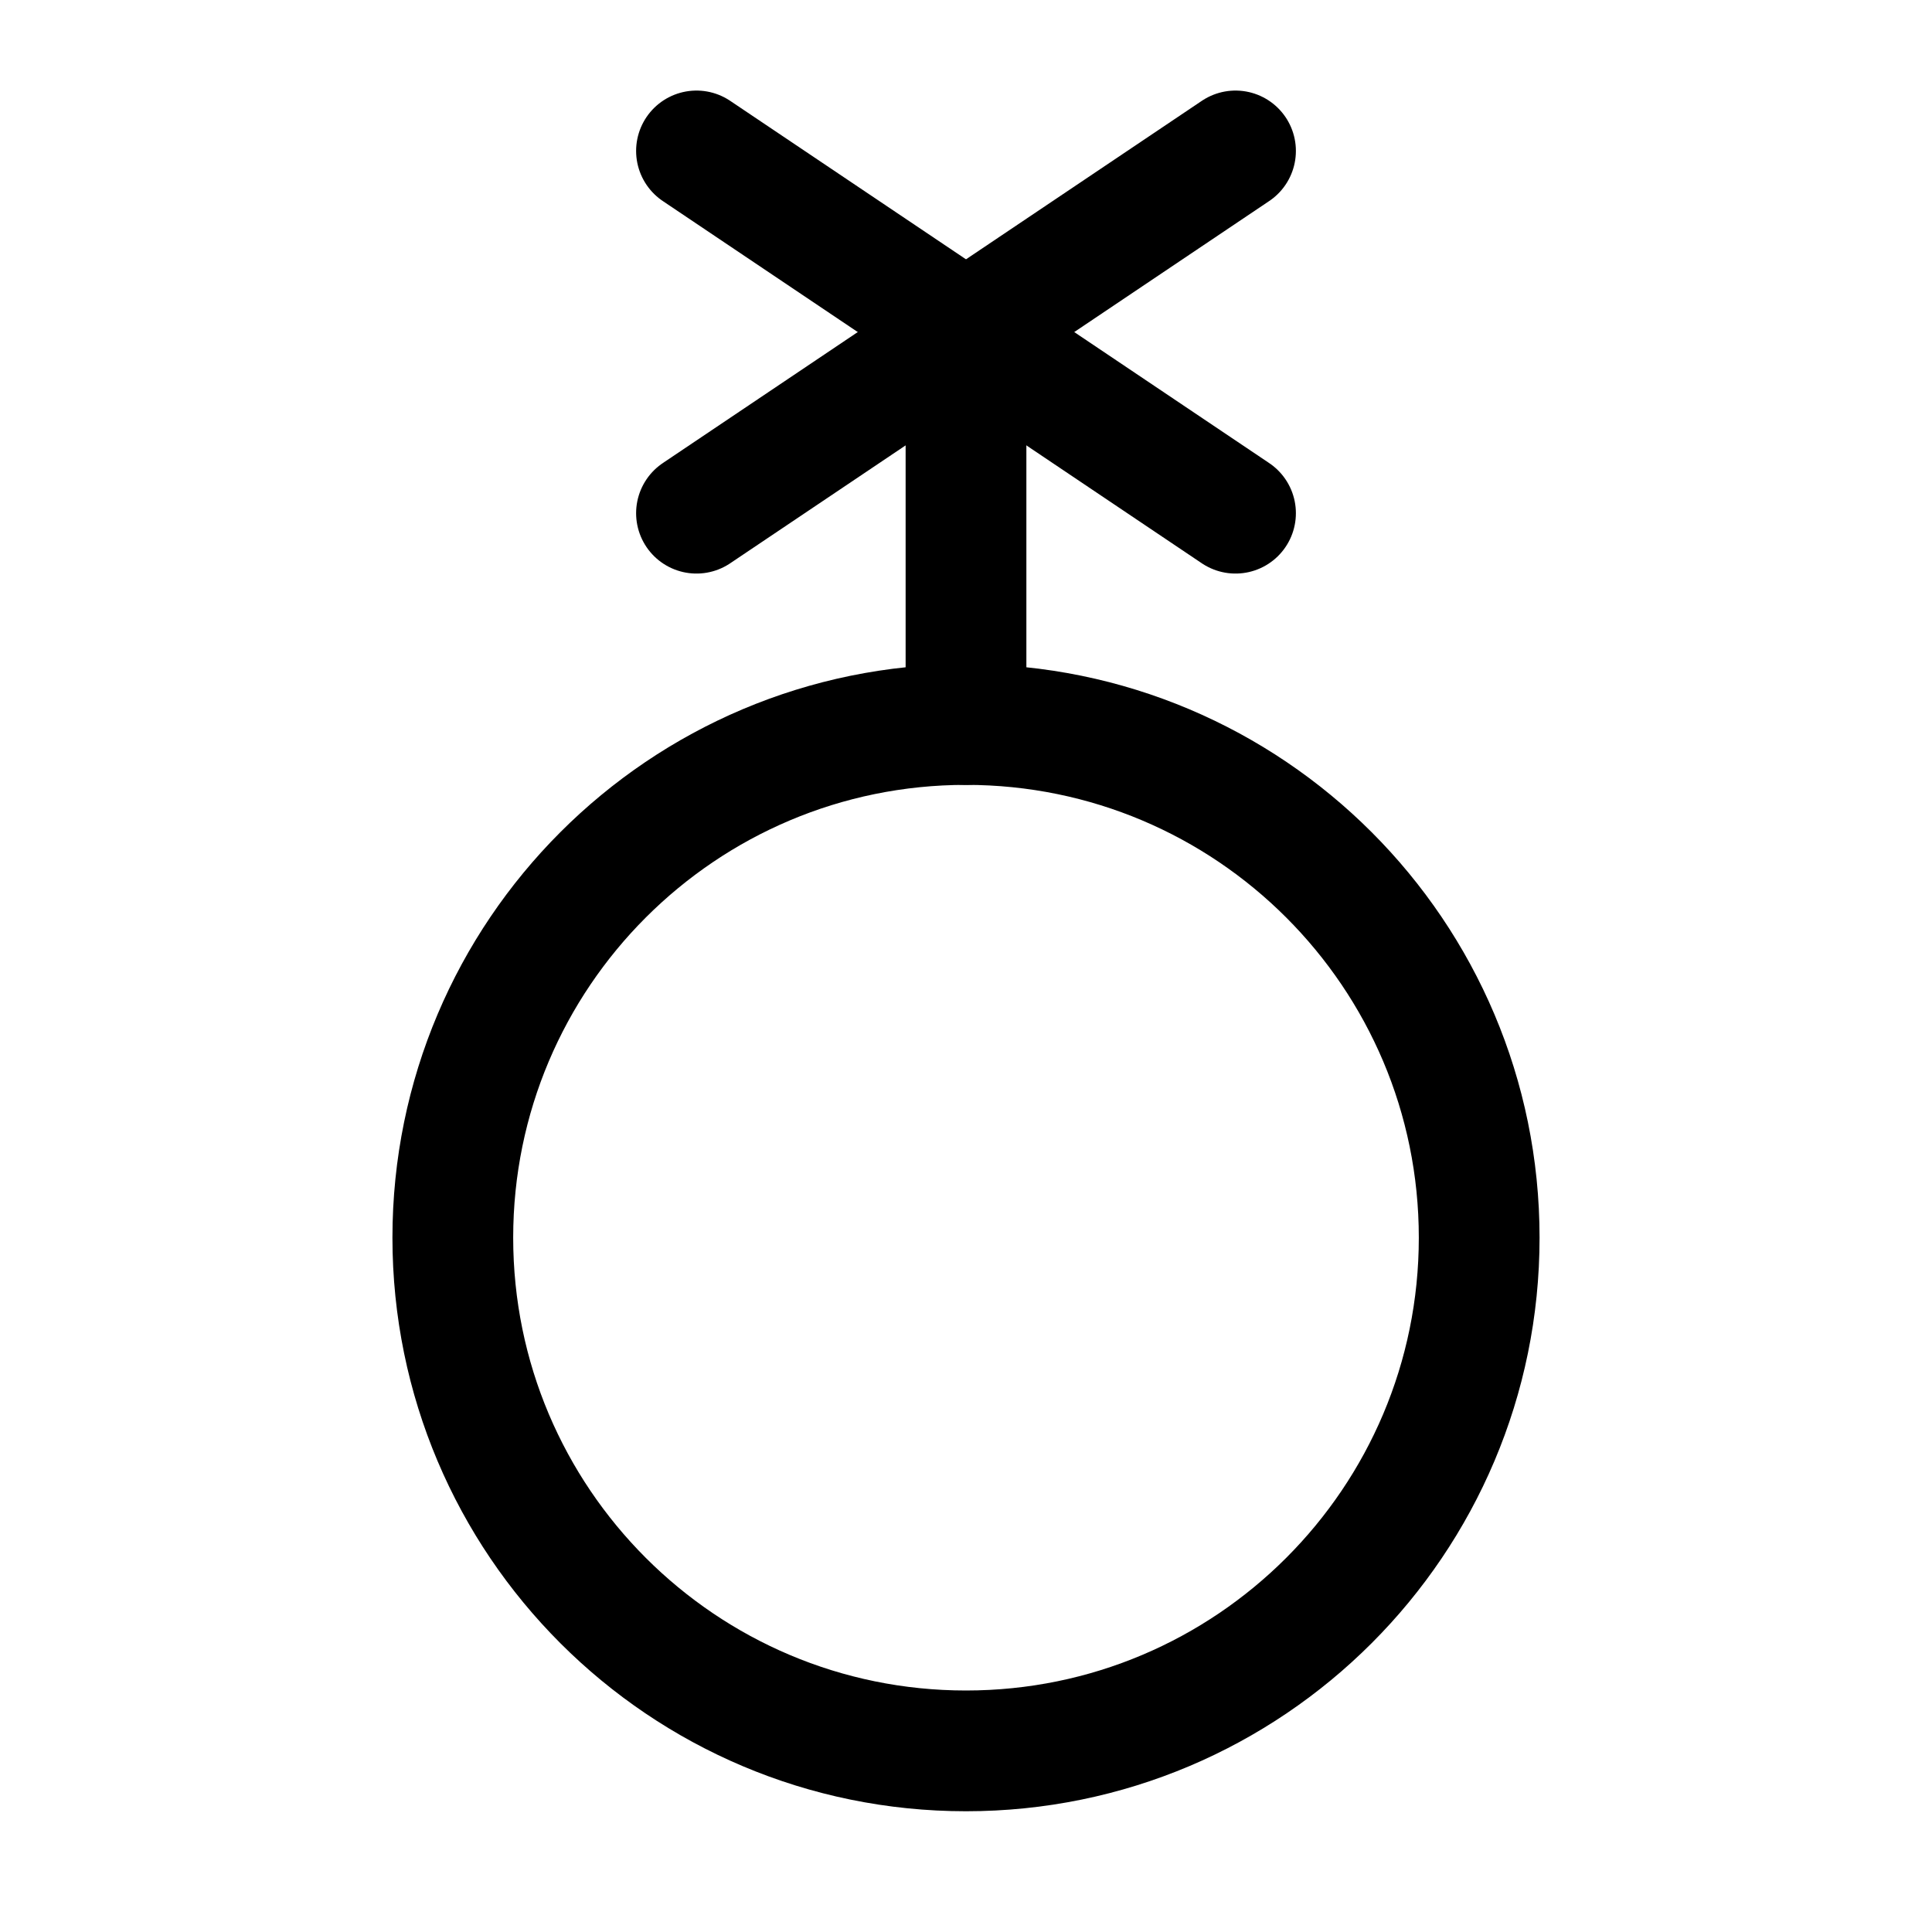 <svg width="24" height="24" viewBox="0 0 24 24" fill="none" xmlns="http://www.w3.org/2000/svg">
<path d="M12 21.75C15.521 21.75 18.375 18.896 18.375 15.375C18.375 11.854 15.521 9 12 9C8.479 9 5.625 11.854 5.625 15.375C5.625 18.896 8.479 21.75 12 21.75Z" stroke="black" stroke-width="1.5" stroke-linecap="round" stroke-linejoin="round"/>
<path d="M15.348 6.375L8.652 1.875" stroke="black" stroke-width="1.5" stroke-linecap="round" stroke-linejoin="round"/>
<path d="M8.652 6.375L15.348 1.875" stroke="black" stroke-width="1.5" stroke-linecap="round" stroke-linejoin="round"/>
<path d="M12 9V4.125" stroke="black" stroke-width="1.5" stroke-linecap="round" stroke-linejoin="round"/>
</svg>
